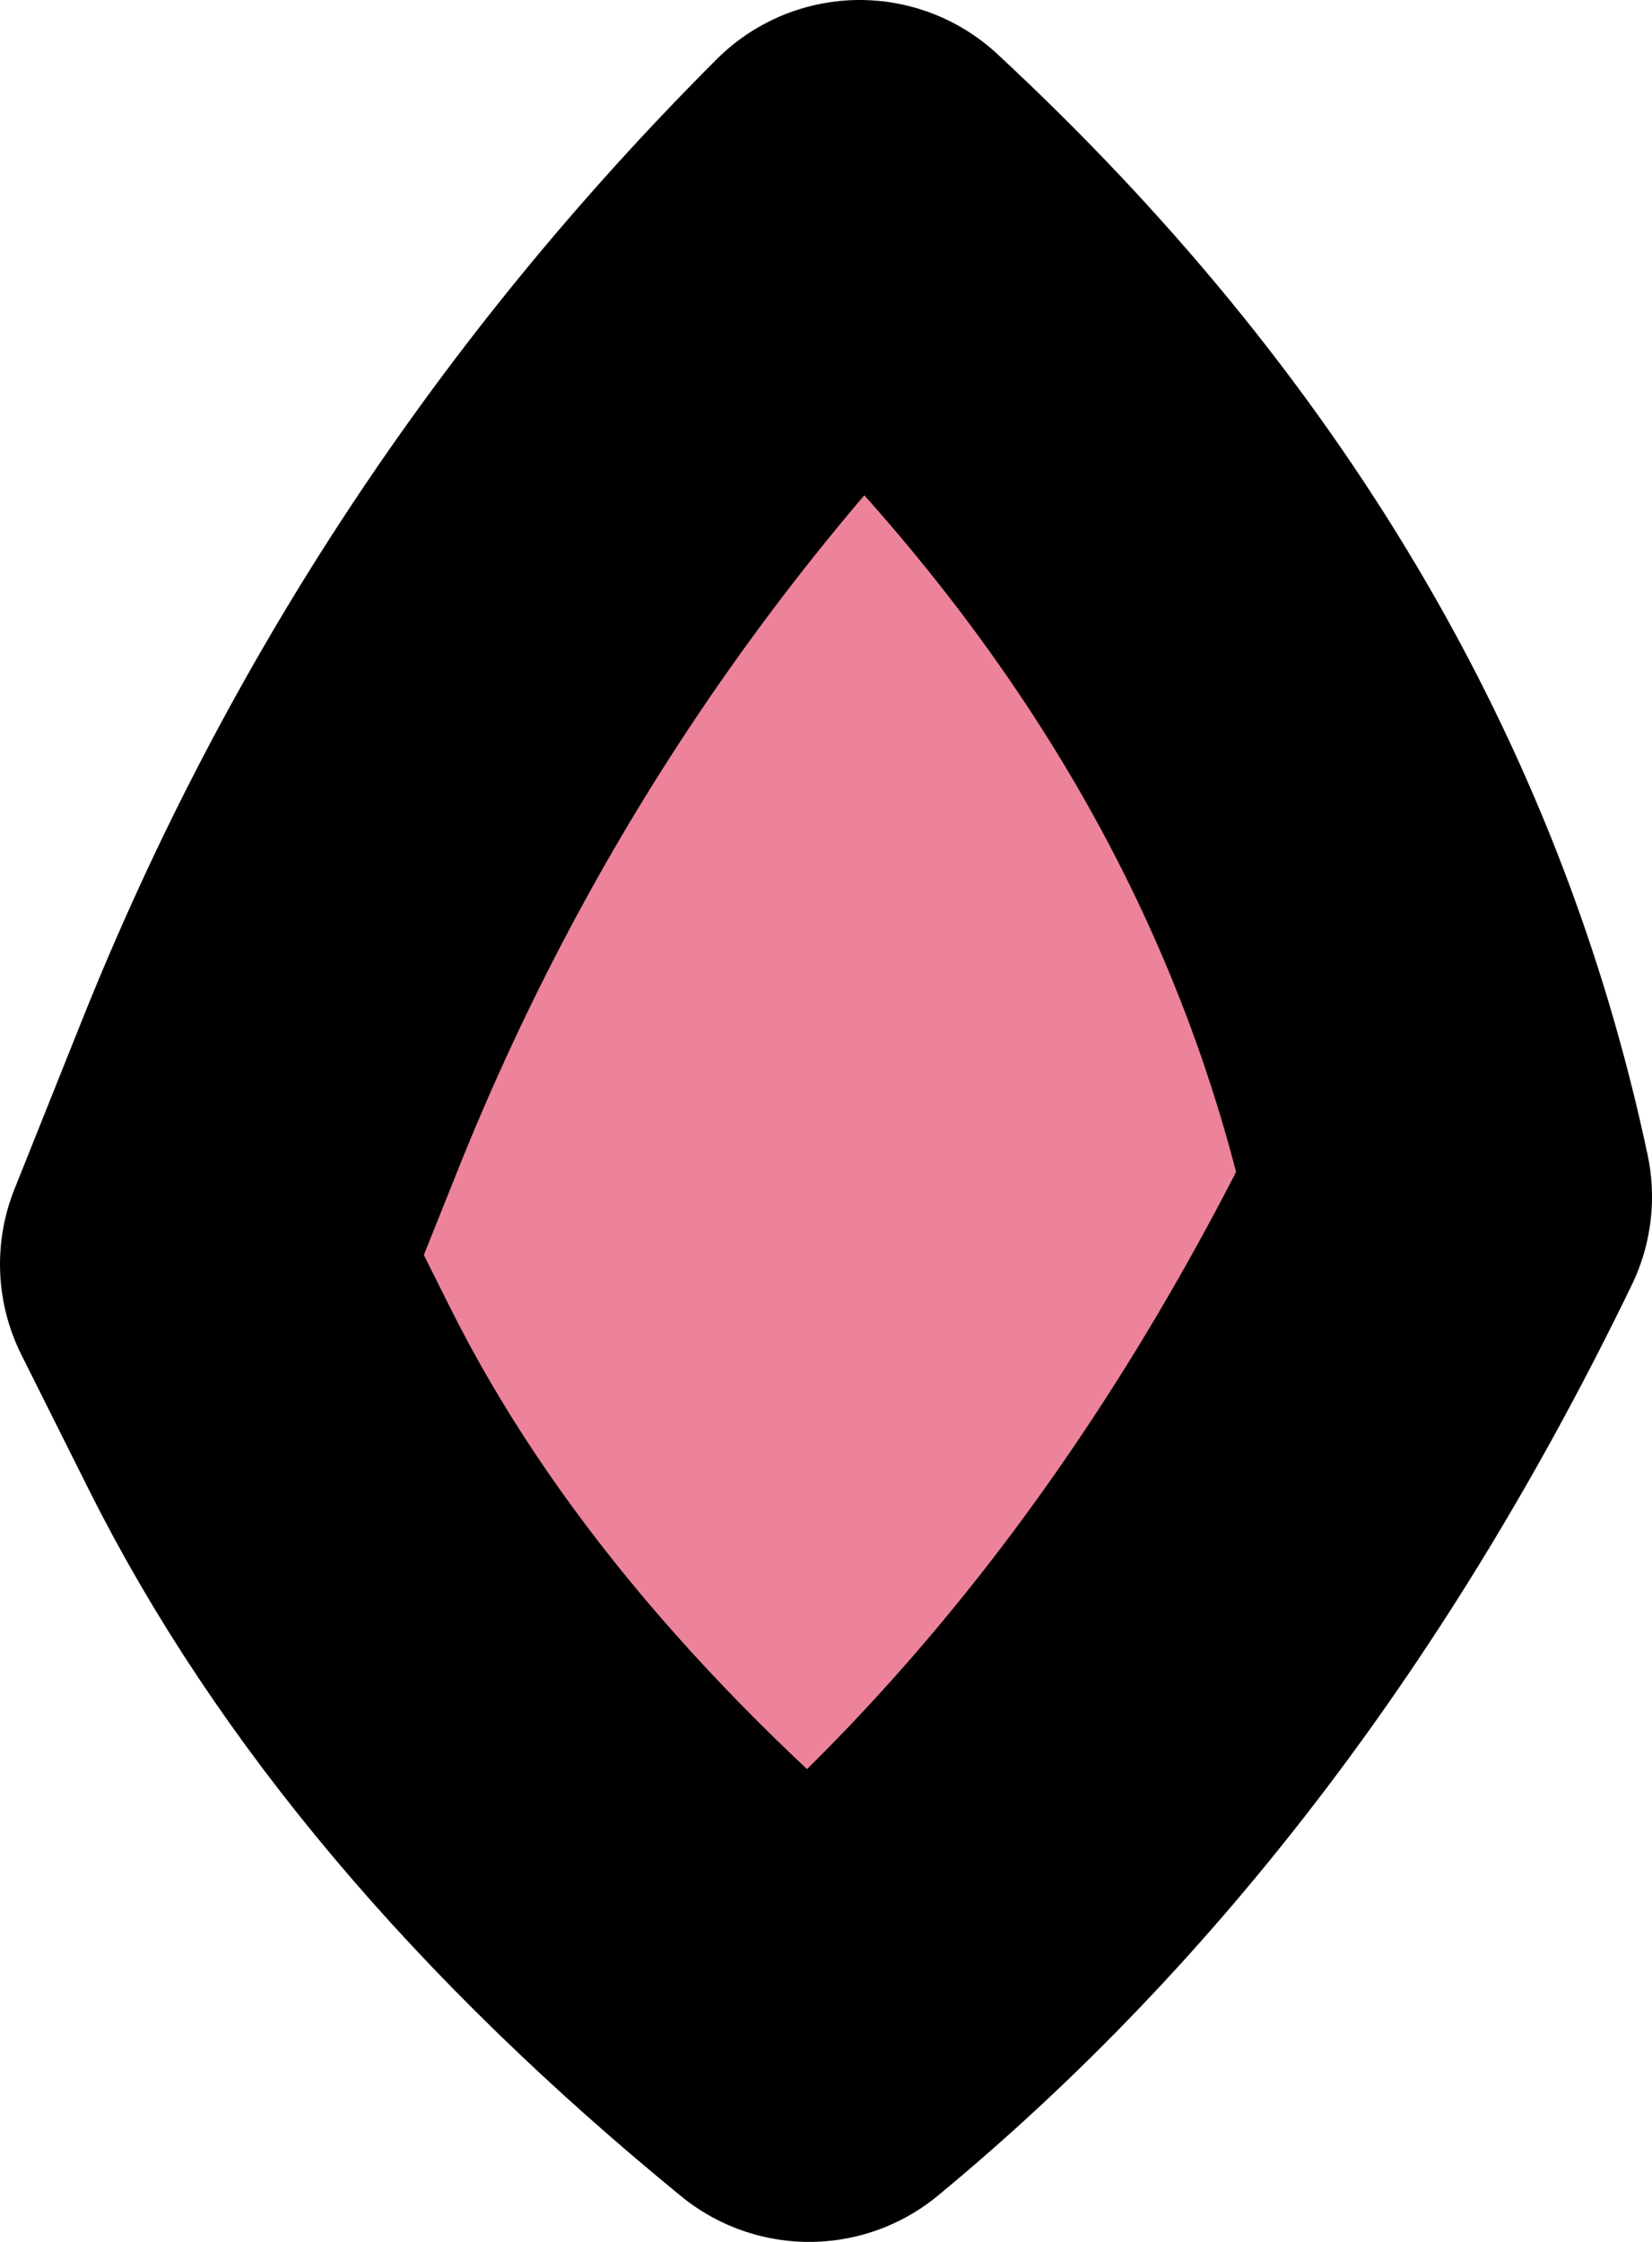 <?xml version="1.0" encoding="UTF-8" standalone="no"?>
<svg xmlns:xlink="http://www.w3.org/1999/xlink" height="6.65px" width="4.9px" xmlns="http://www.w3.org/2000/svg">
  <g transform="matrix(1.0, 0.0, 0.0, 1.0, 2.2, 3.9)">
    <path d="M-1.6 -0.15 L-1.4 -0.65 Q-0.8 -2.15 0.35 -3.3 1.75 -2.0 2.1 -0.35 1.35 1.2 0.2 2.15 -0.9 1.25 -1.4 0.25 L-1.6 -0.15" fill="#ec839a" fill-rule="evenodd" stroke="none"/>
    <path d="M-1.6 -0.15 L-1.4 -0.65 Q-0.8 -2.15 0.35 -3.3 1.75 -2.0 2.1 -0.35 1.35 1.2 0.2 2.15 -0.9 1.25 -1.4 0.25 L-1.6 -0.15 Z" fill="none" stroke="#000000" stroke-linecap="round" stroke-linejoin="round" stroke-width="1.2"/>
  </g>
</svg>
